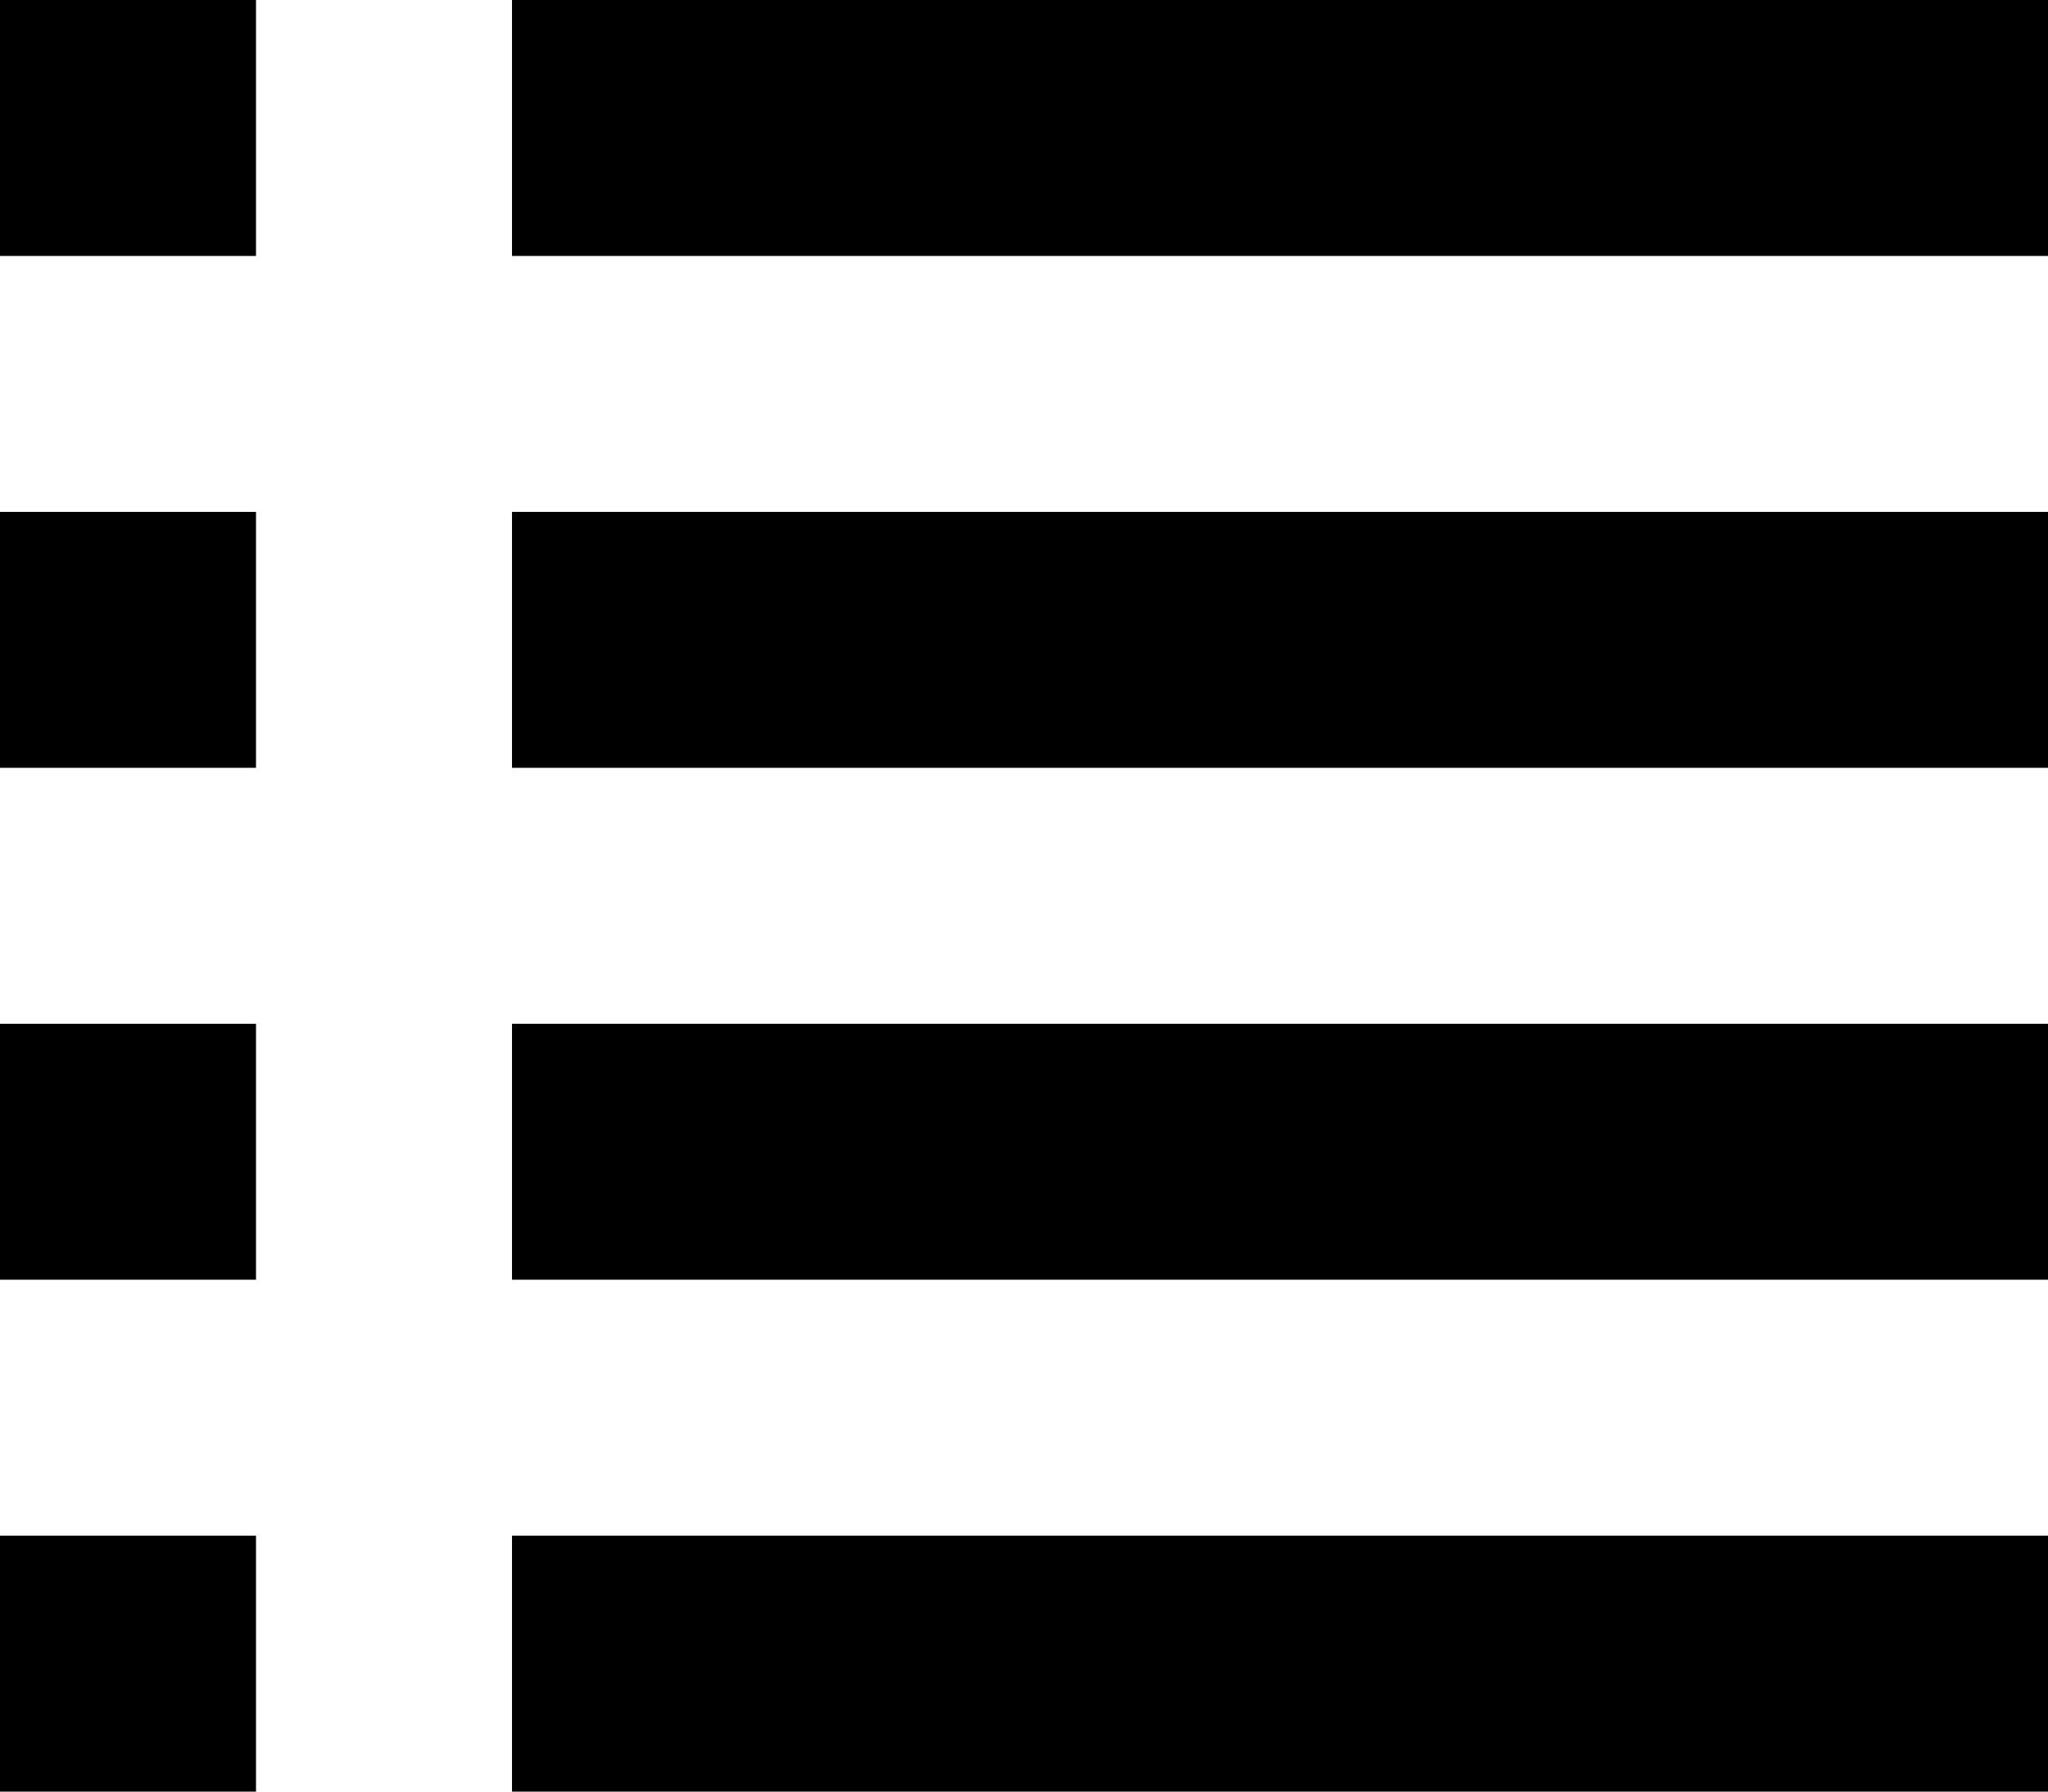 <svg width="16" height="14" viewBox="0 0 16 14" xmlns="http://www.w3.org/2000/svg"><path d="M2 0H0v2h2V0Z"/><path d="M16 0H4v2h12V0Z"/><path d="M2 4H0v2h2V4Z"/><path d="M16 4H4v2h12V4Z"/><path d="M2 8H0v2h2V8Z"/><path d="M16 8H4v2h12V8Z"/><path d="M2 12H0v2h2v-2Z"/><path d="M16 12H4v2h12v-2Z"/></svg>